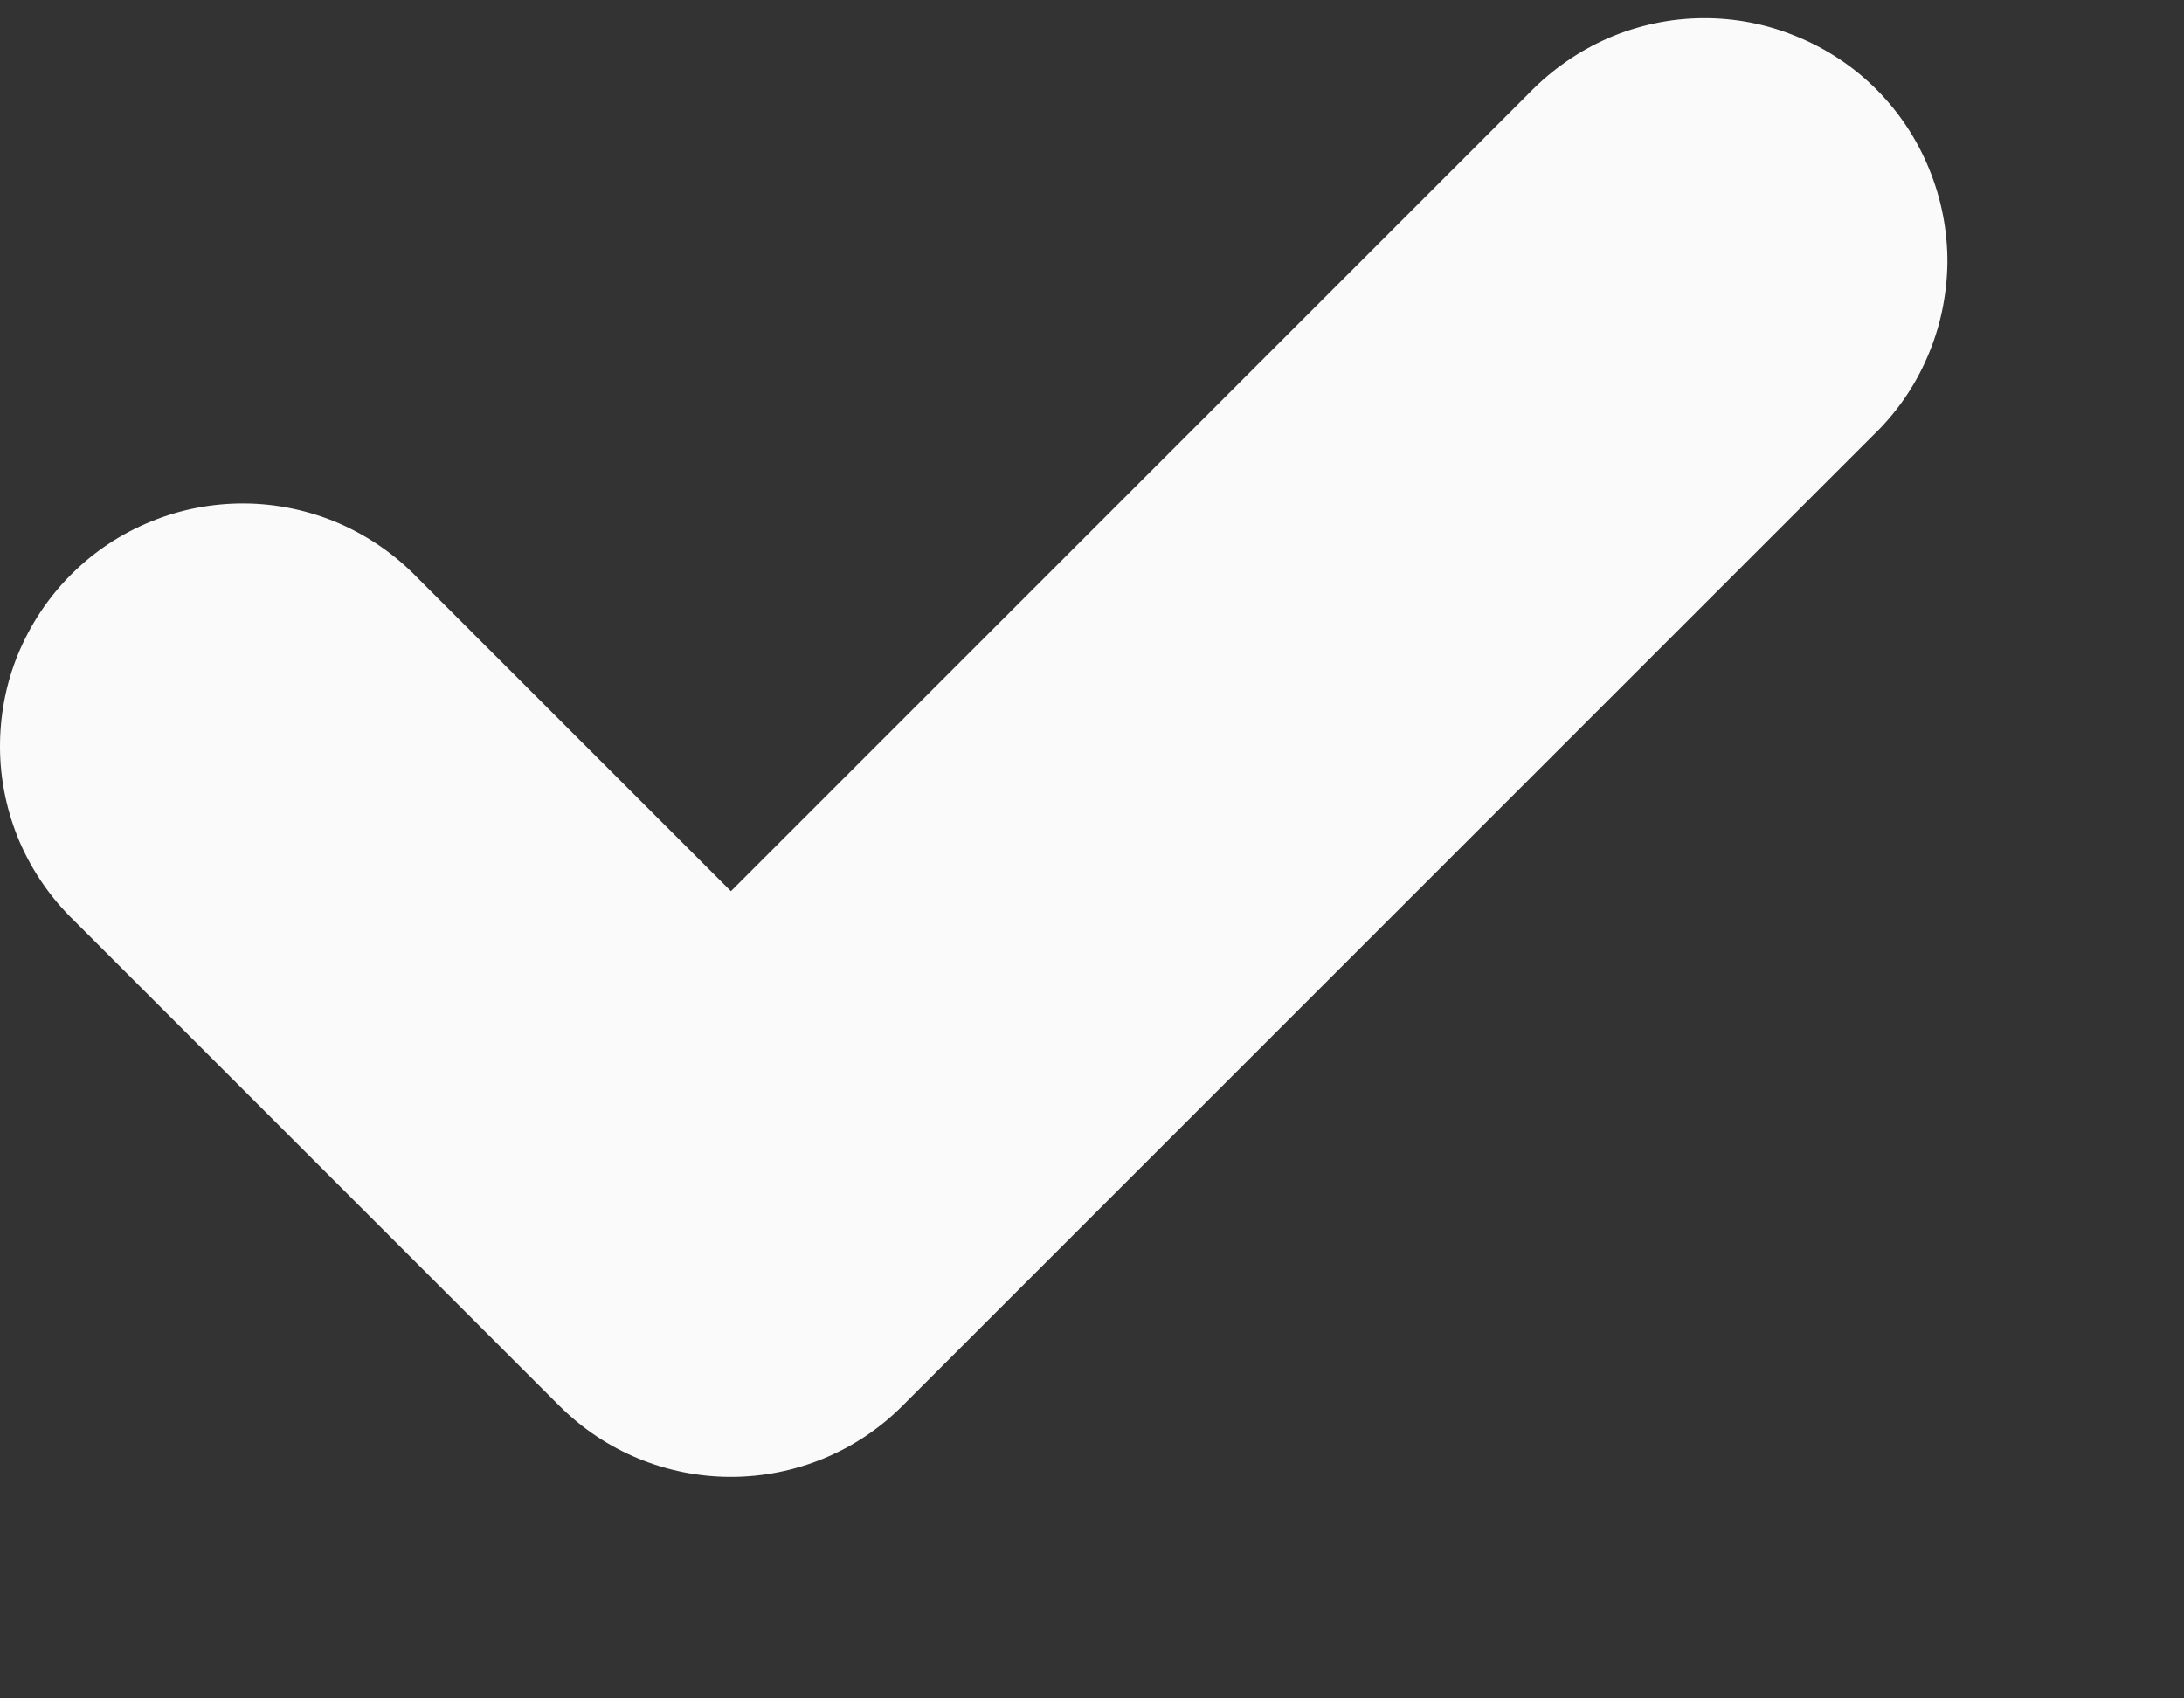 <svg viewBox="0 0 9 7" fill="none" xmlns="http://www.w3.org/2000/svg">
<rect x="0" y="0" width="9" height="7" fill="#333333" stroke="none"/>
<path fill-rule="evenodd" clip-rule="evenodd" d="M1.719 2.38C1.627 2.285 1.517 2.209 1.395 2.156C1.273 2.104 1.141 2.076 1.009 2.075C0.876 2.074 0.744 2.099 0.621 2.15C0.498 2.2 0.387 2.274 0.293 2.368C0.199 2.462 0.125 2.574 0.074 2.697C0.024 2.819 -0.001 2.951 3.77564e-05 3.084C0.001 3.217 0.029 3.348 0.081 3.47C0.134 3.592 0.21 3.702 0.305 3.794L2.305 5.794C2.493 5.982 2.747 6.087 3.012 6.087C3.277 6.087 3.532 5.982 3.719 5.794L7.719 1.794C7.815 1.702 7.891 1.592 7.943 1.47C7.996 1.348 8.023 1.217 8.025 1.084C8.026 0.951 8 0.819 7.95 0.697C7.9 0.574 7.826 0.462 7.732 0.368C7.638 0.274 7.526 0.2 7.403 0.15C7.28 0.099 7.149 0.074 7.016 0.075C6.883 0.076 6.752 0.104 6.63 0.156C6.508 0.209 6.398 0.285 6.305 0.38L3.012 3.673L1.719 2.38Z" fill="#FAFAFA"/>
</svg>

